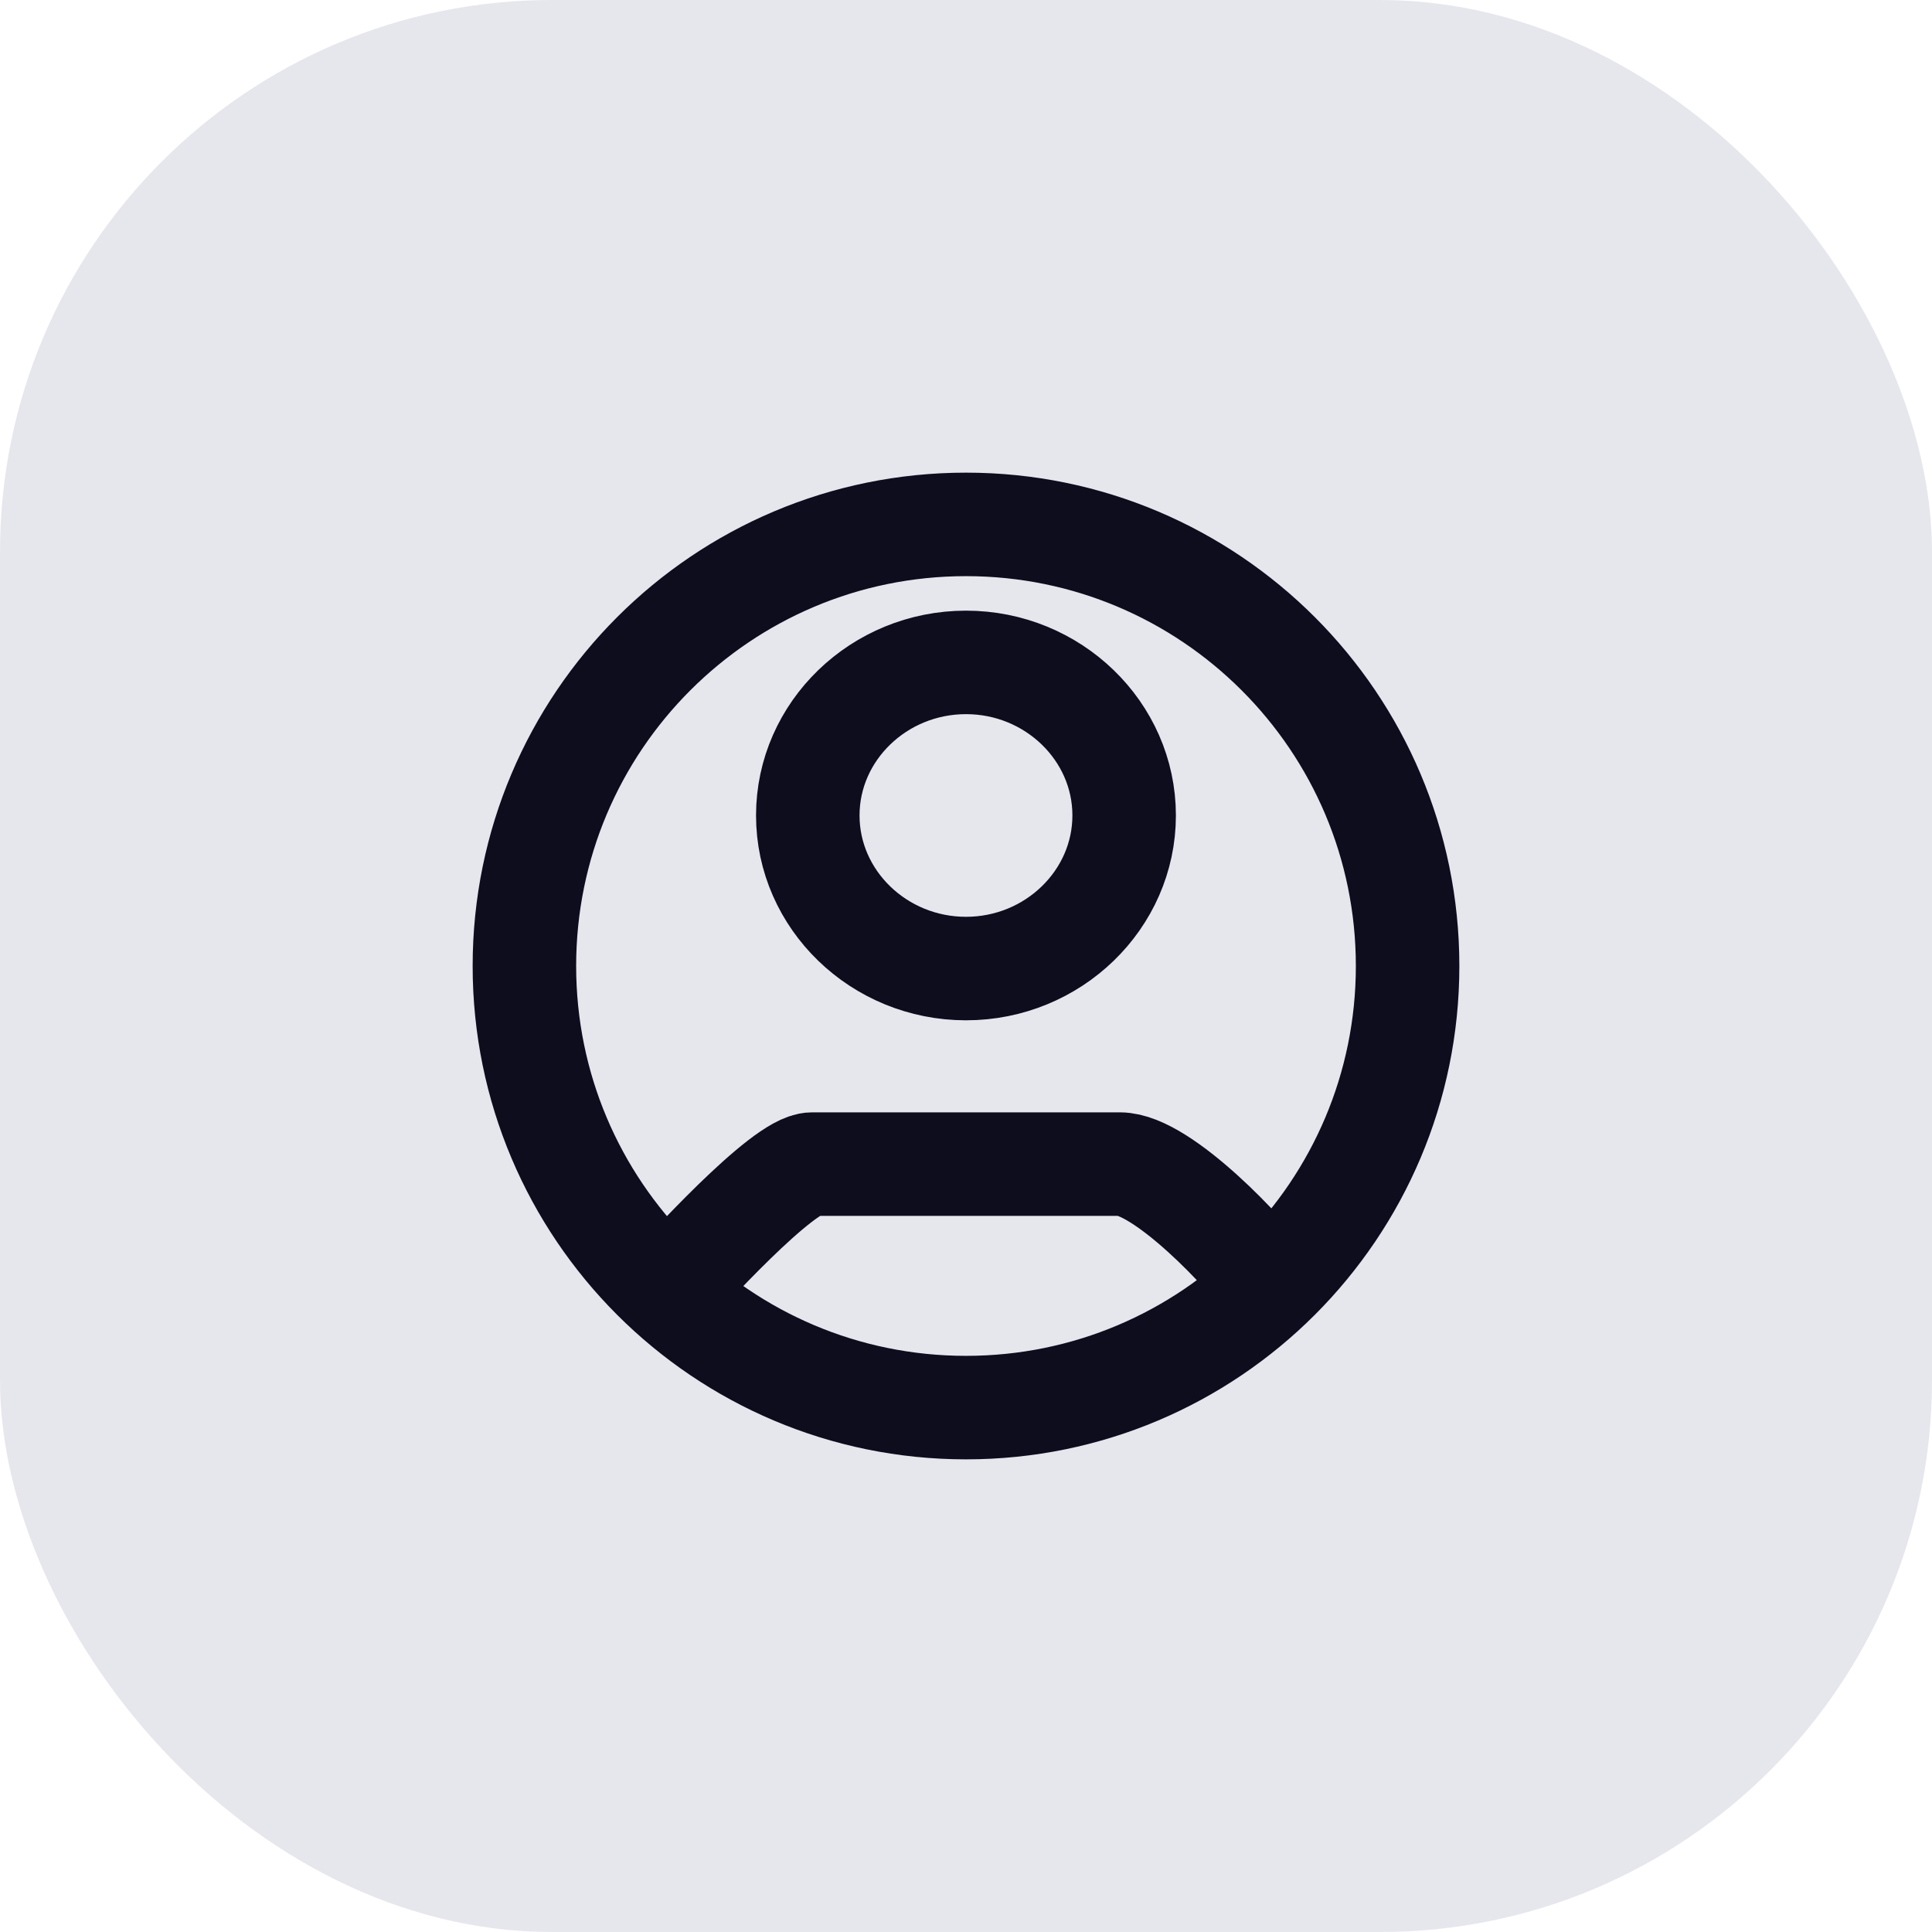 <svg width="28" height="28" viewBox="0 0 28 28" fill="none" xmlns="http://www.w3.org/2000/svg">
<rect width="28" height="28" rx="8" fill="#E6E6ED"/>
<path d="M9.6 18.8C9.907 18.455 11.347 16.871 11.769 16.871H16.23C16.842 16.871 18.09 18.184 18.4 18.647M20.4 14C20.4 17.534 17.534 20.4 14 20.4C10.465 20.4 7.6 17.534 7.6 14C7.6 10.465 10.465 7.6 14 7.6C17.534 7.6 20.4 10.465 20.4 14ZM16.292 11.818C16.292 10.597 15.261 9.6 14 9.6C12.738 9.6 11.707 10.597 11.707 11.818C11.707 13.039 12.738 14.037 14 14.037C15.261 14.037 16.292 13.039 16.292 11.818Z" stroke="#0D0D1E" stroke-width="1.5"/>
</svg>
